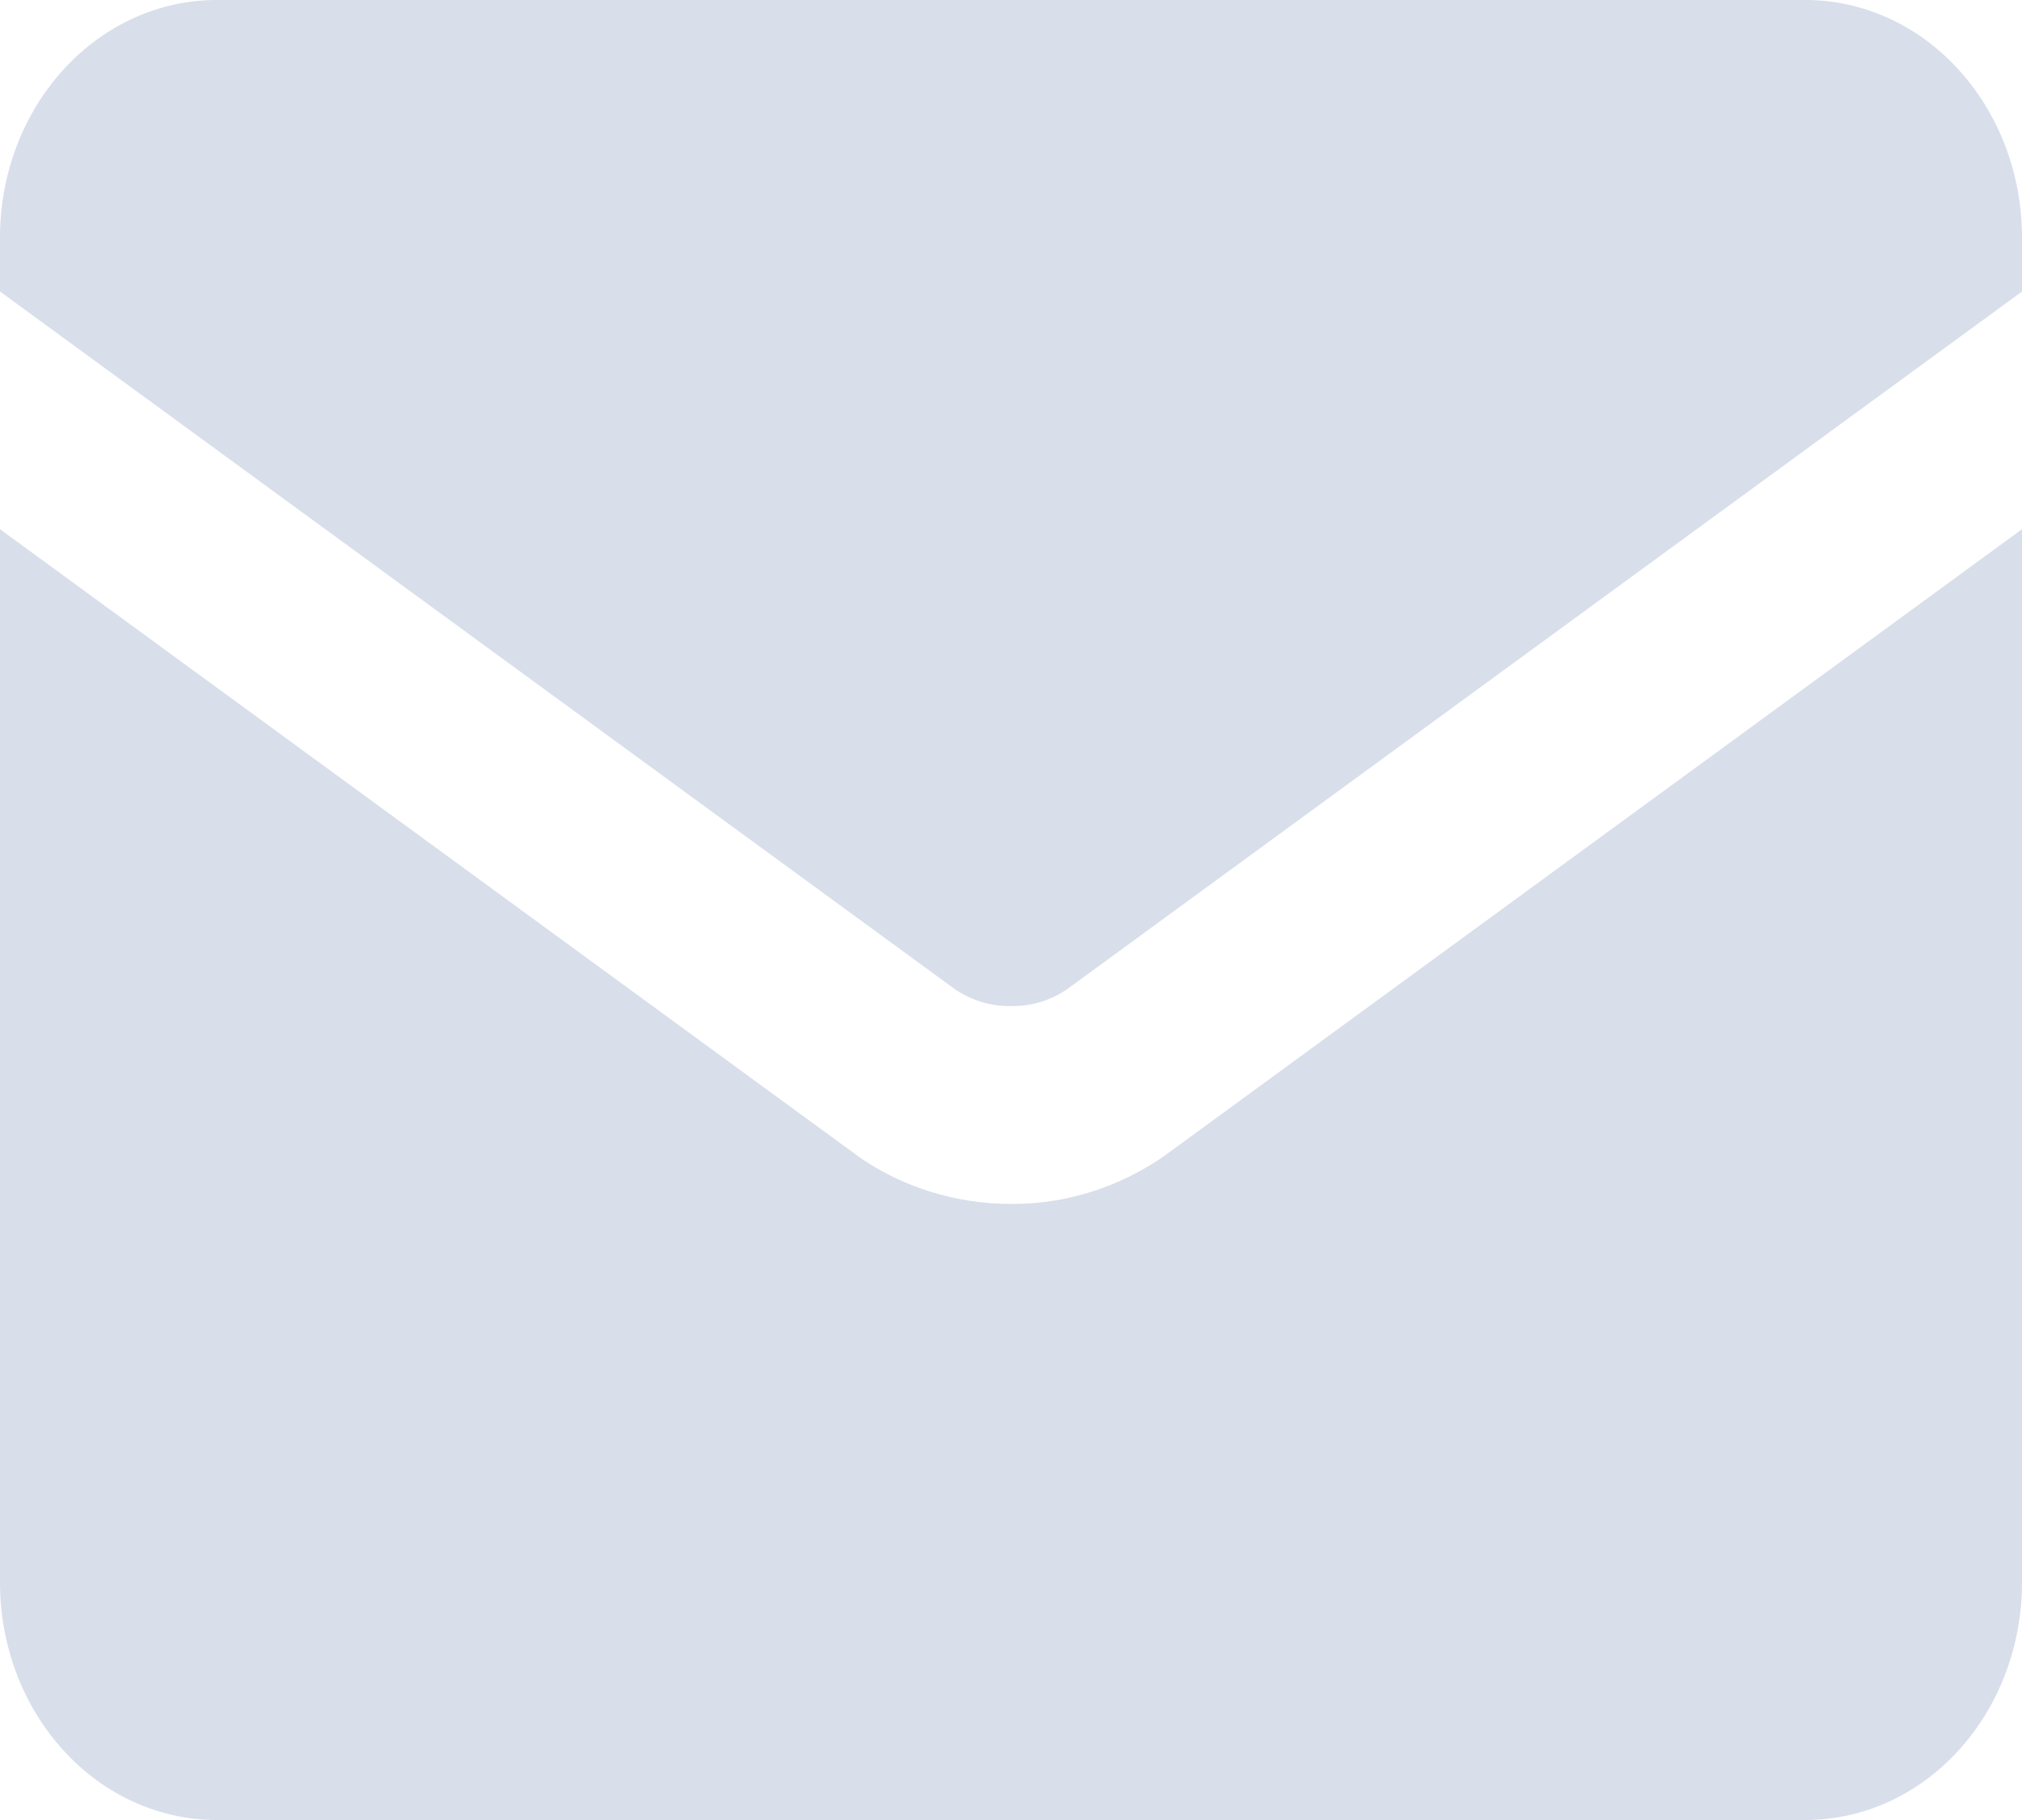 <svg width="20" height="18" viewBox="0 0 20 18" fill="none" xmlns="http://www.w3.org/2000/svg">
<path fill-rule="evenodd" clip-rule="evenodd" d="M0 2.348C0 1.725 0.226 1.128 0.628 0.688C1.029 0.247 1.575 0 2.143 0H17.857C18.425 0 18.971 0.247 19.372 0.688C19.774 1.128 20 1.725 20 2.348V2.883L10.547 9.789C10.382 9.898 10.193 9.954 10 9.95C9.807 9.954 9.618 9.898 9.453 9.789L0 2.883V2.348ZM0 5.234V15.652C0 16.275 0.226 16.872 0.628 17.312C1.029 17.753 1.575 18 2.143 18H17.857C18.425 18 18.971 17.753 19.372 17.312C19.774 16.872 20 16.275 20 15.652V5.234L11.533 11.42L11.526 11.426C11.07 11.744 10.54 11.911 10 11.907C9.464 11.907 8.924 11.747 8.474 11.426L8.467 11.42L0 5.234Z" fill="#D8DEEA"/>
</svg>
